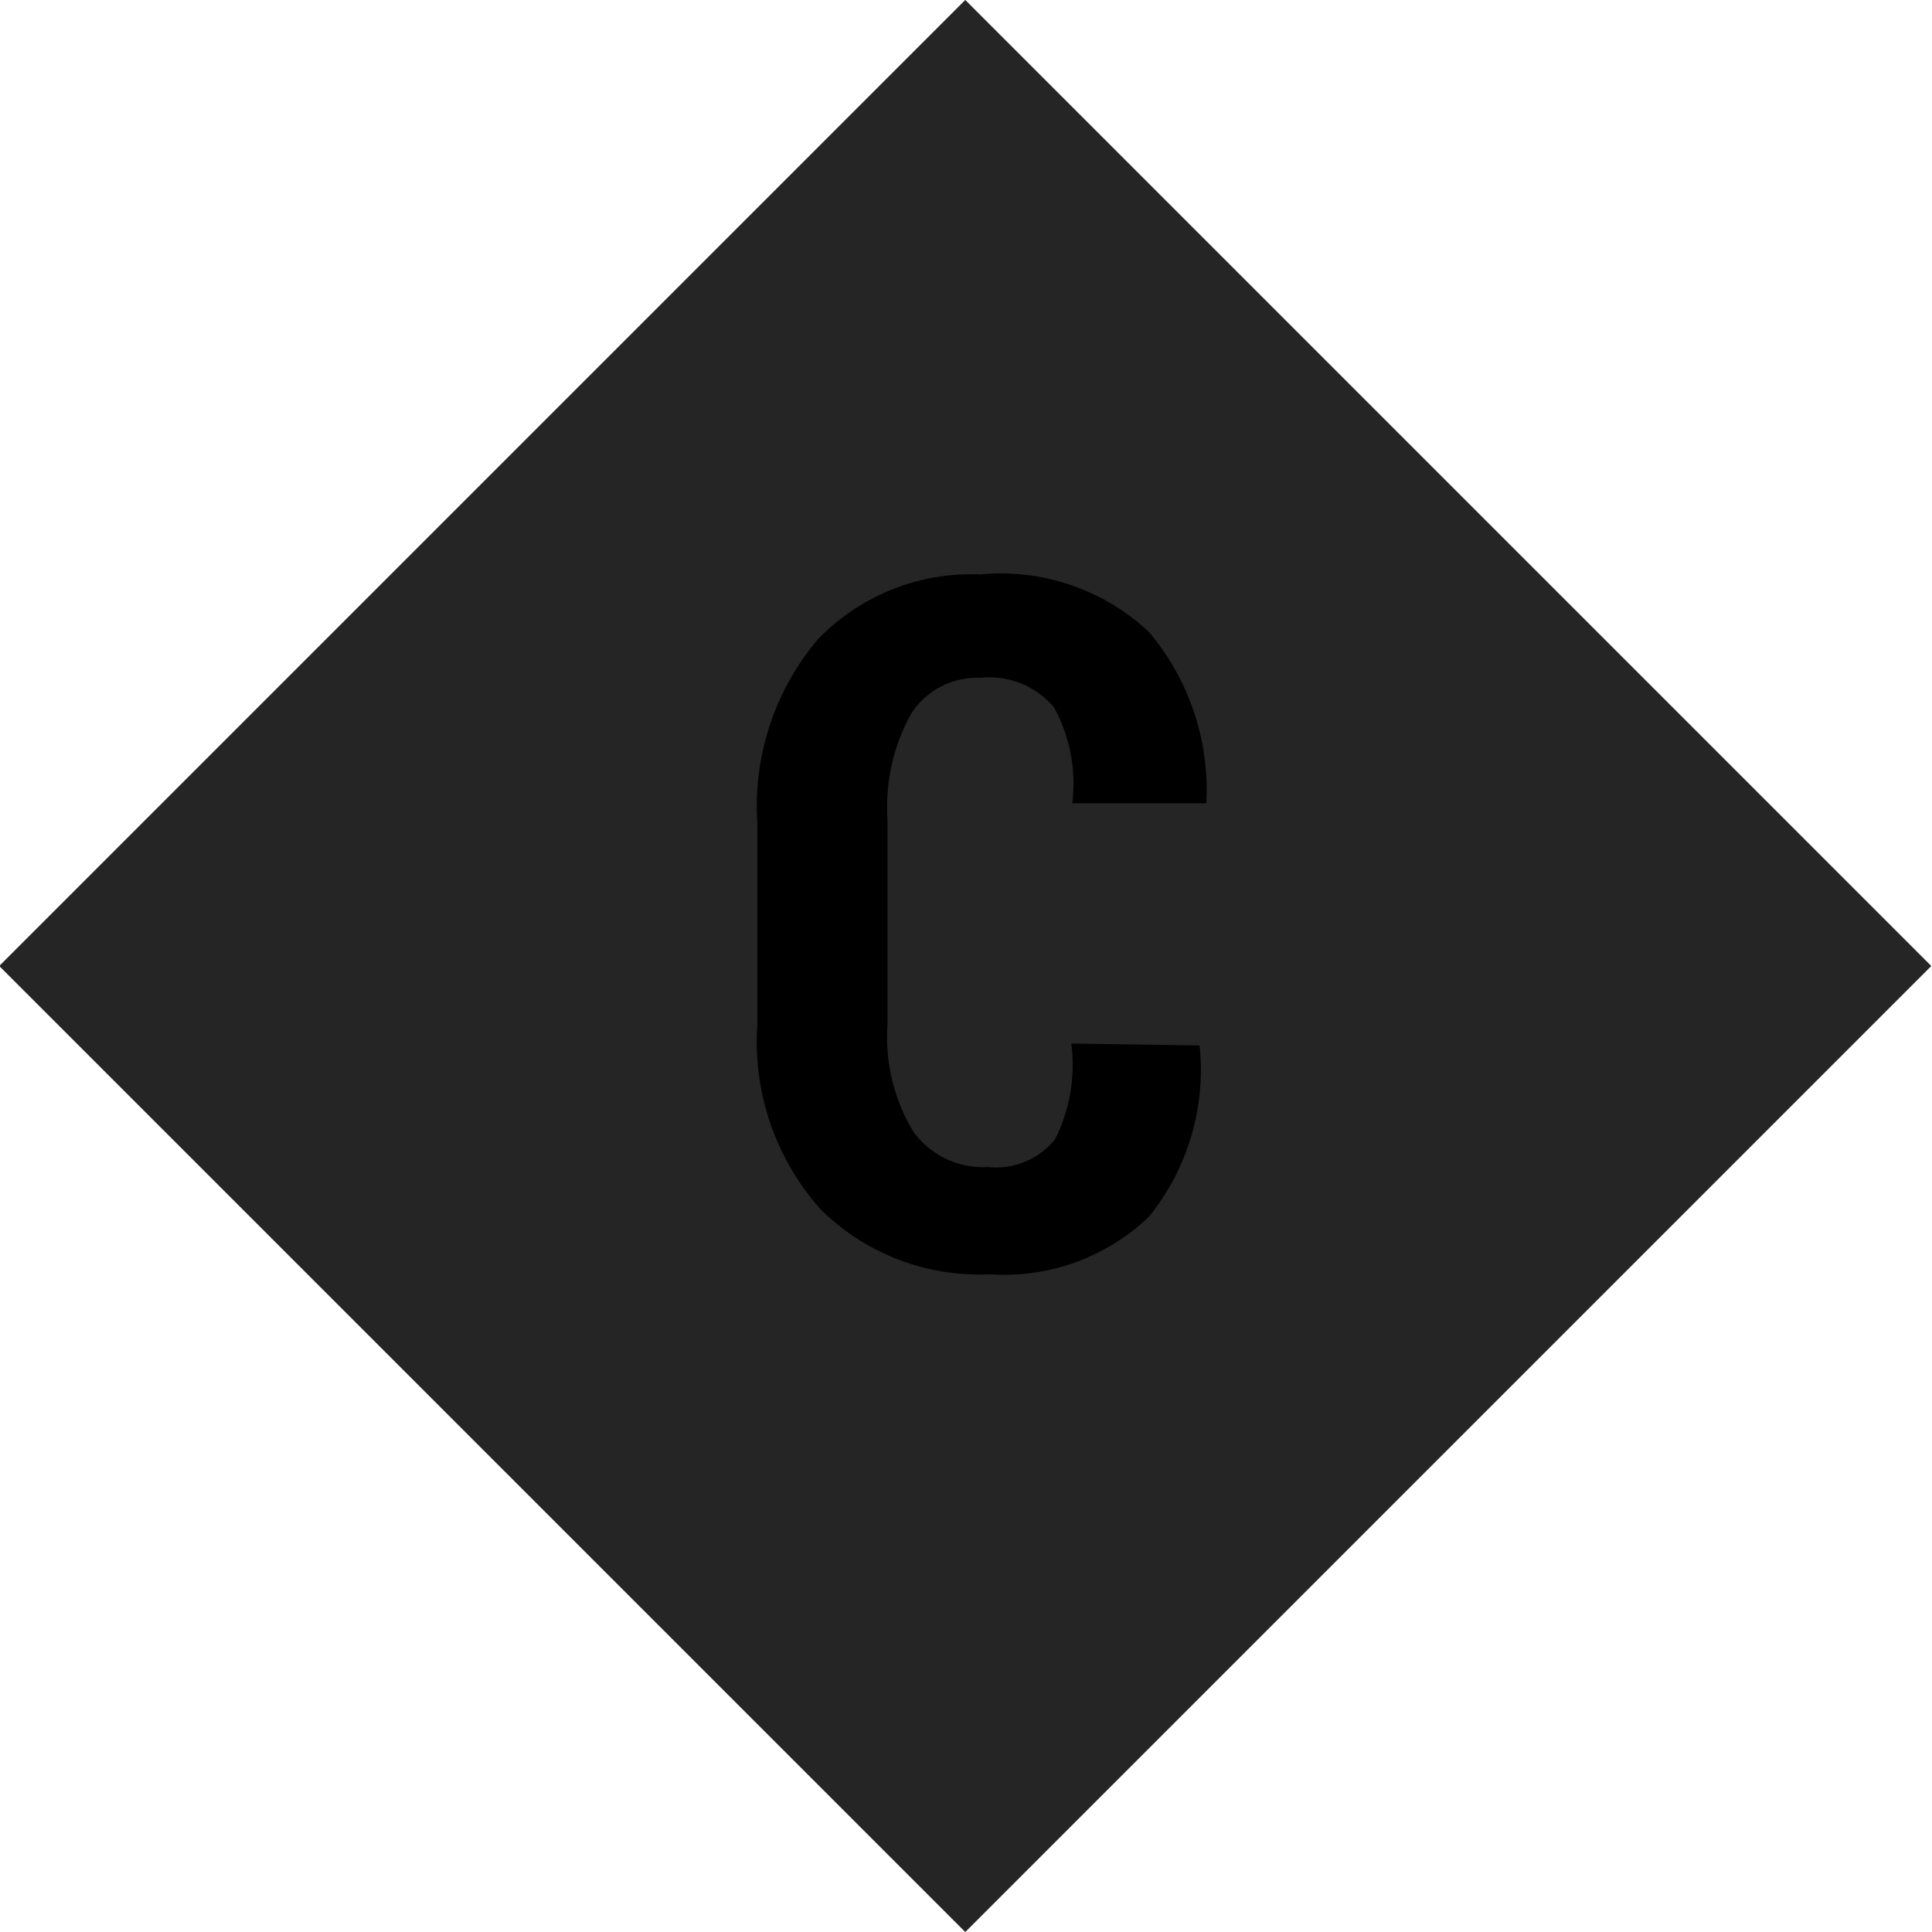 <svg xmlns="http://www.w3.org/2000/svg" viewBox="0 0 20.18 20.18"><defs><style>.cls-1{fill:#252525;}.cls-2{fill:#000000;}</style></defs><title>Asset 22</title><g id="Layer_2" data-name="Layer 2"><g id="Layer_1-2" data-name="Layer 1"><rect class="cls-1" x="2.95" y="2.95" width="14.27" height="14.27" transform="translate(-4.18 10.09) rotate(-45)"/><path class="cls-2" d="M12.53,10.92v0A2.44,2.44,0,0,1,12,12.71a2.19,2.19,0,0,1-1.67.6,2.35,2.35,0,0,1-1.76-.68,2.63,2.63,0,0,1-.66-1.92V8.59a2.7,2.7,0,0,1,.64-1.92A2.23,2.23,0,0,1,10.24,6,2.26,2.26,0,0,1,12,6.6a2.56,2.56,0,0,1,.6,1.79v0H11.2a1.66,1.66,0,0,0-.19-1,.88.88,0,0,0-.77-.31.82.82,0,0,0-.72.37,2,2,0,0,0-.25,1.11v2.14a1.91,1.91,0,0,0,.27,1.12.9.9,0,0,0,.78.37.79.79,0,0,0,.7-.29,1.73,1.73,0,0,0,.17-1Z"/></g></g></svg>